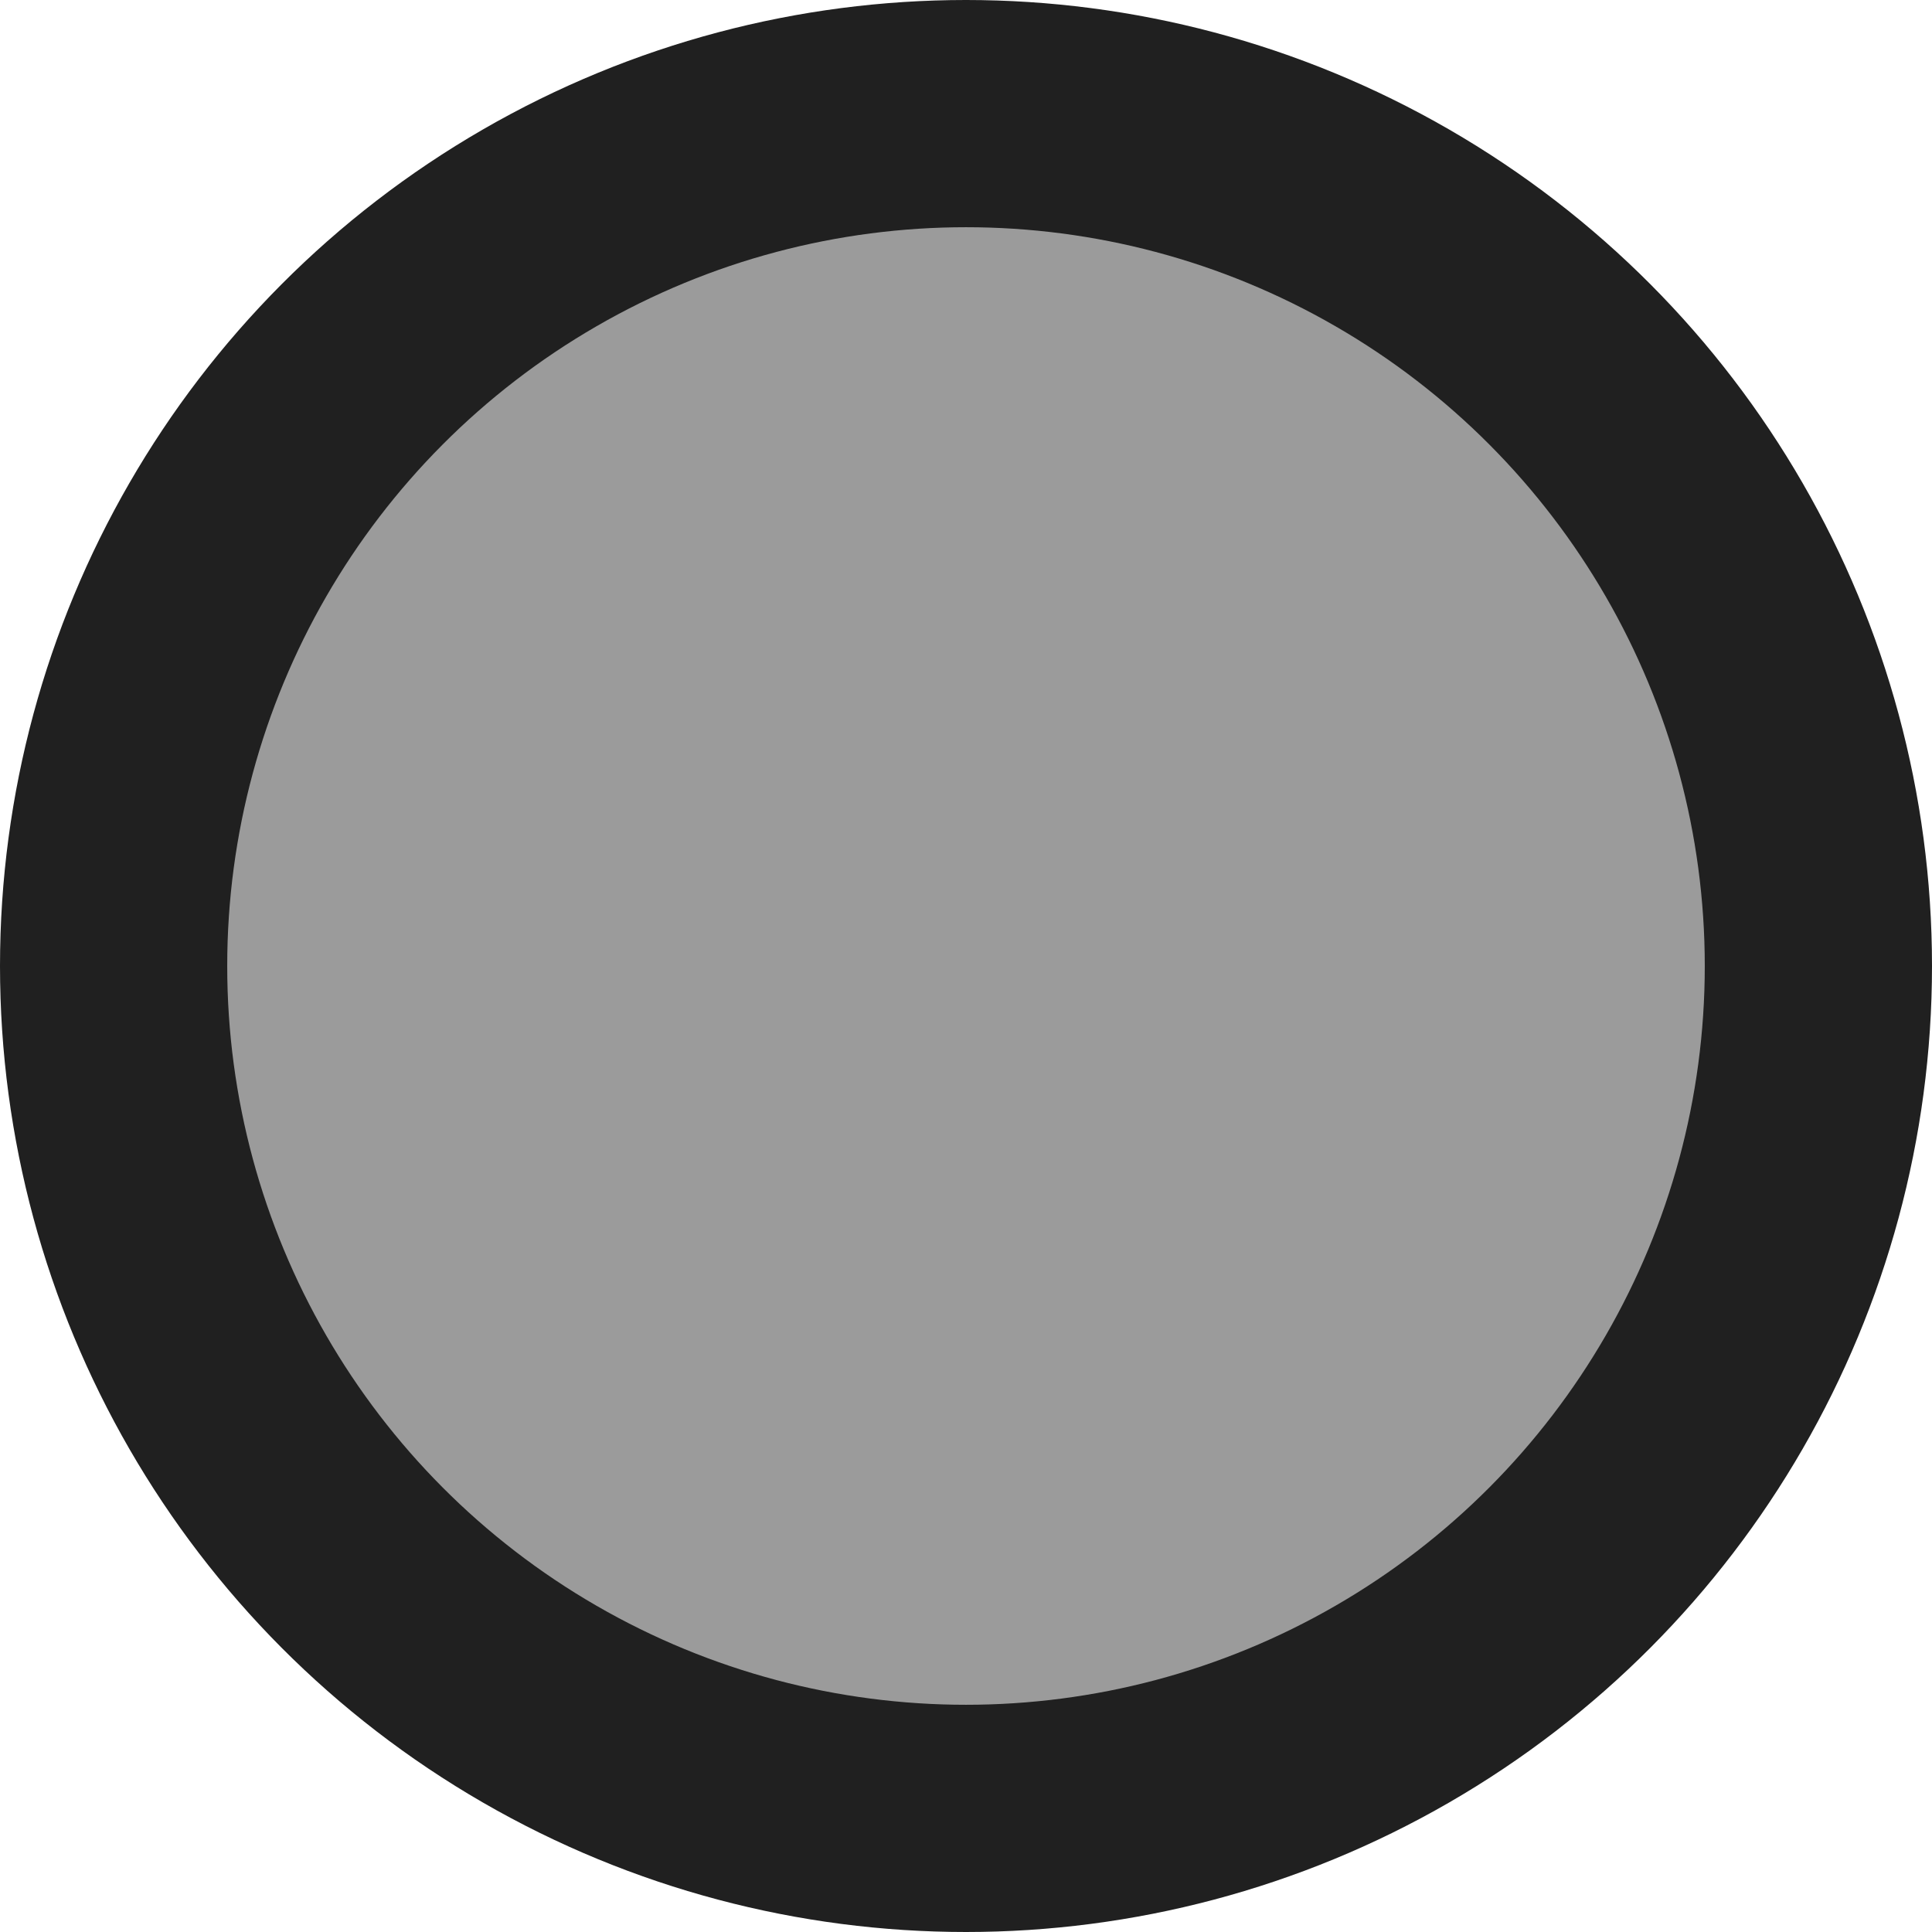 <svg xmlns="http://www.w3.org/2000/svg" width="34" height="34" viewBox="0 0 8.996 8.996"><circle cx="4.498" cy="4.498" r="3.969" style="fill:#9b9b9b;fill-opacity:1;stroke:#202020;stroke-width:1.058;stroke-linecap:round;stroke-miterlimit:4;stroke-dasharray:none;stroke-opacity:1"/></svg>